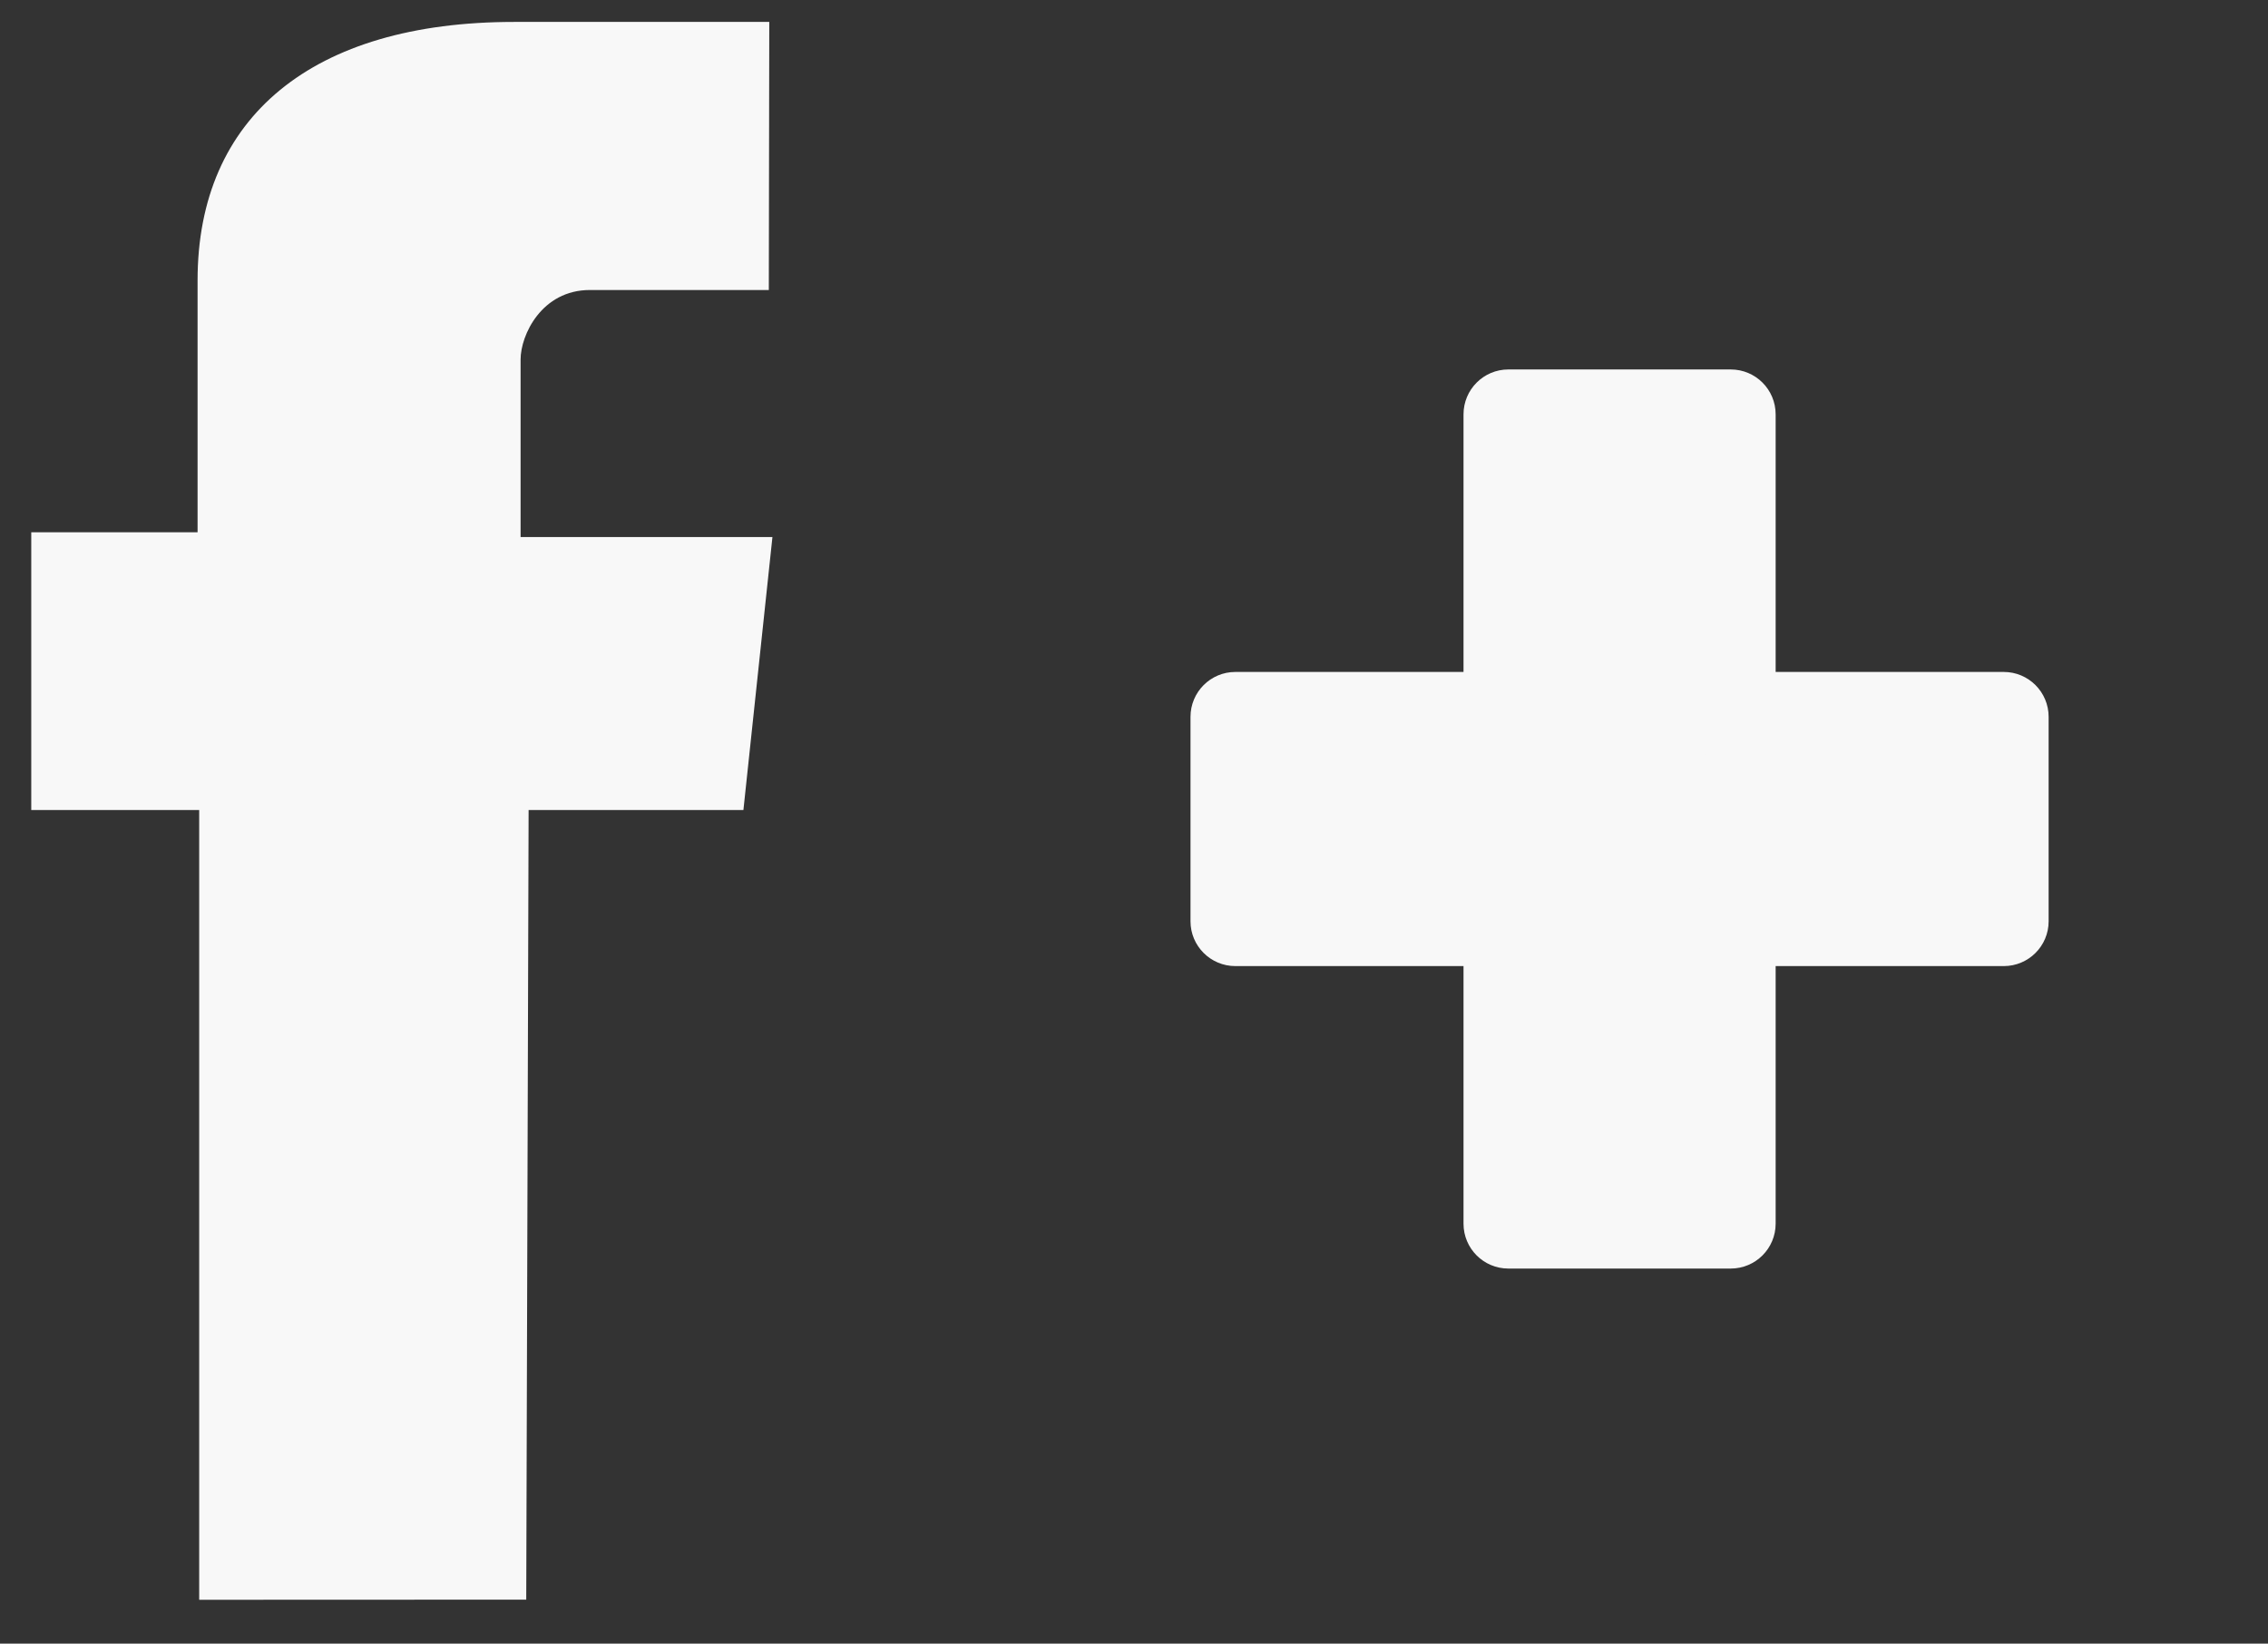 <?xml version="1.0" encoding="utf-8"?>
<!-- Generator: Adobe Illustrator 15.1.0, SVG Export Plug-In . SVG Version: 6.00 Build 0)  -->
<!DOCTYPE svg PUBLIC "-//W3C//DTD SVG 1.1//EN" "http://www.w3.org/Graphics/SVG/1.1/DTD/svg11.dtd">
<svg version="1.1" id="Layer_1" xmlns="http://www.w3.org/2000/svg" xmlns:xlink="http://www.w3.org/1999/xlink" x="0px" y="0px"
	 width="69px" height="50px" viewBox="0 0 69 50" enable-background="new 0 0 69 50" xml:space="preserve">
<rect x="0" y="0" width="69" height="50" fill="#333333" stroke="none"/>
<g>
	<g>
		<path fill="#F8F8F8" d="M37.583,21.806h8.308v-9.202h6.764v9.202h8.309v6.219h-8.309v9.199h-6.764v-9.199h-8.308V21.806z"/>
		<path fill="#F8F8F8" d="M52.654,38.59h-6.764c-0.755,0-1.365-0.611-1.365-1.365v-7.836h-6.941c-0.754,0-1.365-0.611-1.365-1.363
			v-6.219c0-0.755,0.611-1.366,1.365-1.366h6.941v-7.836c0-0.754,0.61-1.366,1.365-1.366h6.764c0.756,0,1.367,0.611,1.367,1.366
			v7.836h6.94c0.754,0,1.365,0.611,1.365,1.366v6.219c0,0.752-0.611,1.363-1.365,1.363h-6.94v7.836
			C54.021,37.979,53.409,38.59,52.654,38.59z M47.255,35.859h4.034v-7.836c0-0.756,0.611-1.366,1.365-1.366h6.941v-3.485h-6.941
			c-0.754,0-1.365-0.611-1.365-1.366V13.97h-4.034v7.836c0,0.755-0.61,1.366-1.364,1.366h-6.94v3.485h6.94
			c0.754,0,1.364,0.61,1.364,1.366V35.859z"/>
	</g>
</g>
<path fill="#F8F8F8" d="M6.06,48.666V24.642H0.951v-8.45h5.06c0,0,0-2.703,0-7.665c0-4.962,3.489-7.86,9.629-7.86
	c6.14,0,7.764,0,7.764,0L23.39,8.822c0,0-3.967,0-5.441,0c-1.474,0-2.111,1.376-2.111,2.113c0,0.736,0,5.403,0,5.403H23.5
	l-0.883,8.304h-6.535l-0.072,24.02L6.06,48.666z"/>
</svg>
